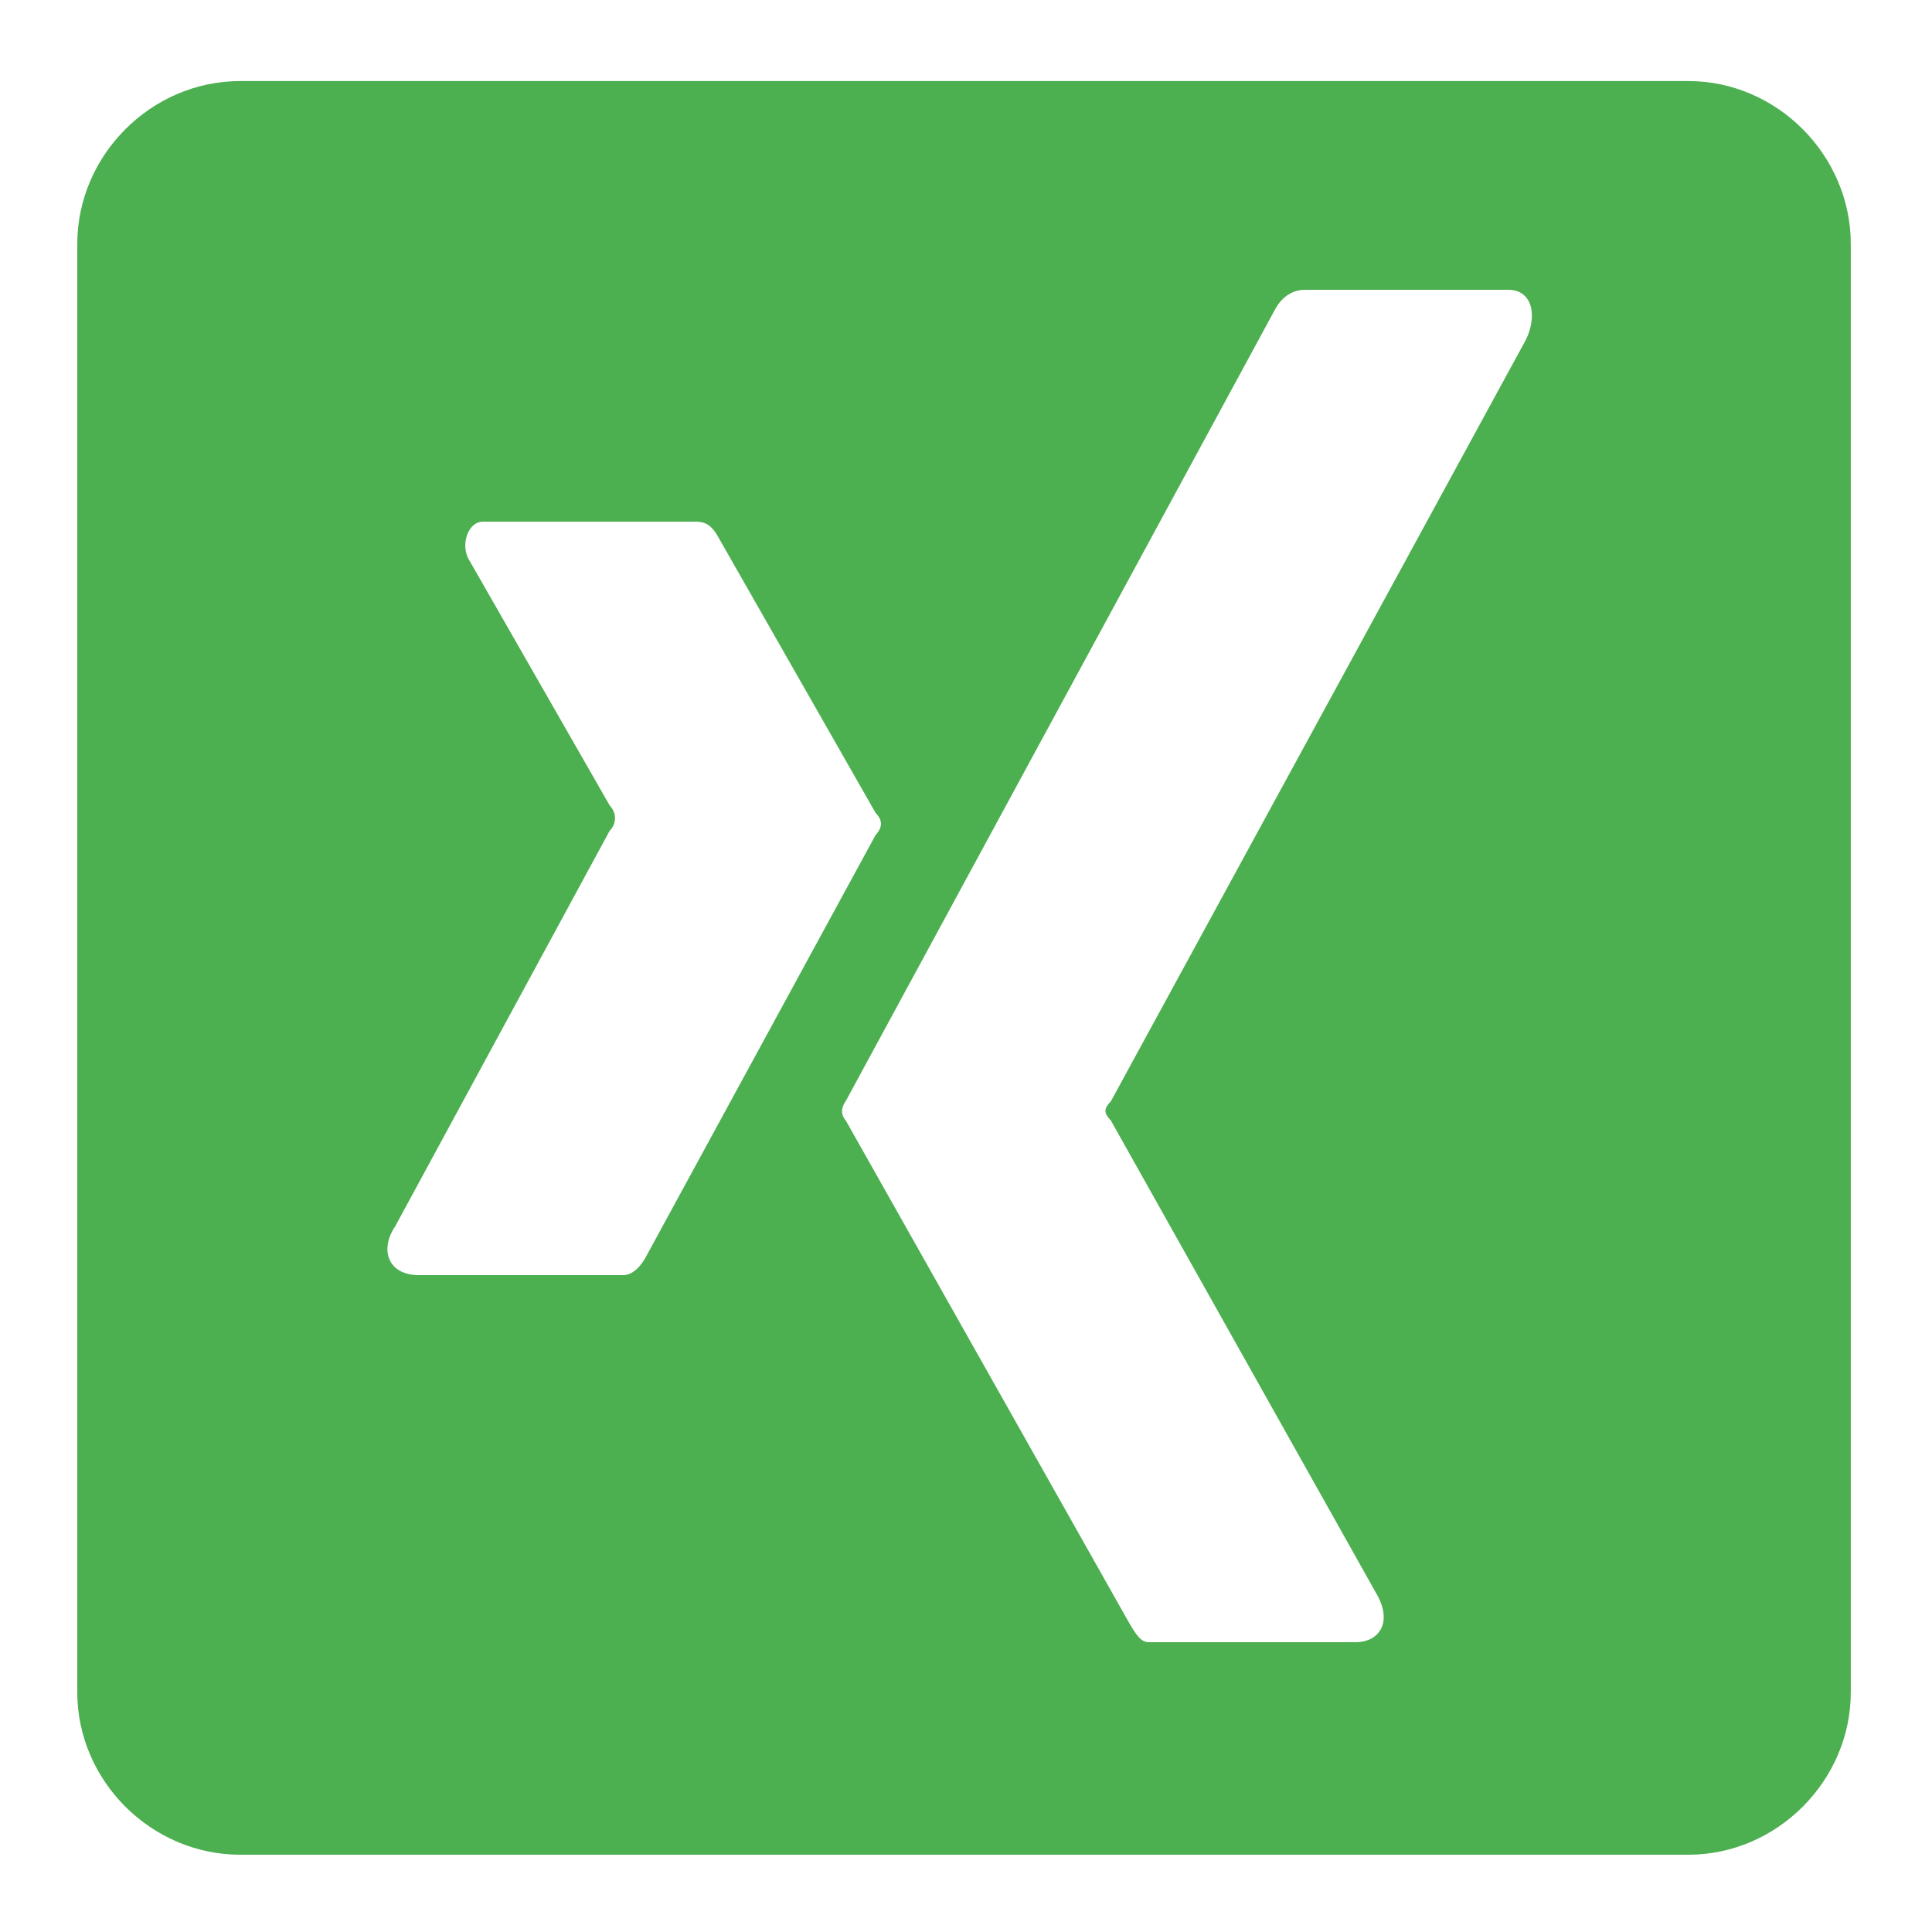 <svg xmlns="http://www.w3.org/2000/svg" xmlns:xlink="http://www.w3.org/1999/xlink" viewBox="0,0,256,256" width="500px" height="500px" fill-rule="nonzero"><g fill="#4caf50" fill-rule="nonzero" stroke="none" stroke-width="1" stroke-linecap="butt" stroke-linejoin="miter" stroke-miterlimit="10" stroke-dasharray="" stroke-dashoffset="0" font-family="none" font-weight="none" font-size="none" text-anchor="none" style="mix-blend-mode: normal"><g transform="scale(5.12,5.12)"><path d="M43.699,2.098h-37.484c-2.301,0 -4.215,1.918 -4.215,4.215v37.484c0,2.289 1.914,4.203 4.215,4.203h37.484c2.285,0 4.199,-1.914 4.199,-4.203v-37.484c0,-2.297 -1.914,-4.215 -4.199,-4.215zM16.156,33h-5.359c-0.785,-0.027 -0.961,-0.691 -0.57,-1.262l5.551,-10.238c0.184,-0.188 0.184,-0.461 0,-0.656l-3.66,-6.391c-0.195,-0.383 0,-0.953 0.383,-0.953h5.5c0.195,0 0.387,0.043 0.578,0.383l4.082,7.156c0.184,0.188 0.184,0.371 0,0.57l-5.934,10.898c0,0 -0.227,0.473 -0.57,0.492zM39.488,8.797l-10.738,19.703c-0.188,0.195 -0.188,0.305 0,0.5l6.906,12.305c0.383,0.727 0,1.195 -0.566,1.195h-5.352c-0.195,0 -0.312,-0.133 -0.582,-0.617l-7.266,-12.883c-0.133,-0.148 -0.129,-0.328 0,-0.508l11.098,-20.465c0.223,-0.43 0.566,-0.527 0.762,-0.527h5.25c0.676,-0.02 0.789,0.688 0.488,1.297z"></path></g></g></svg>
